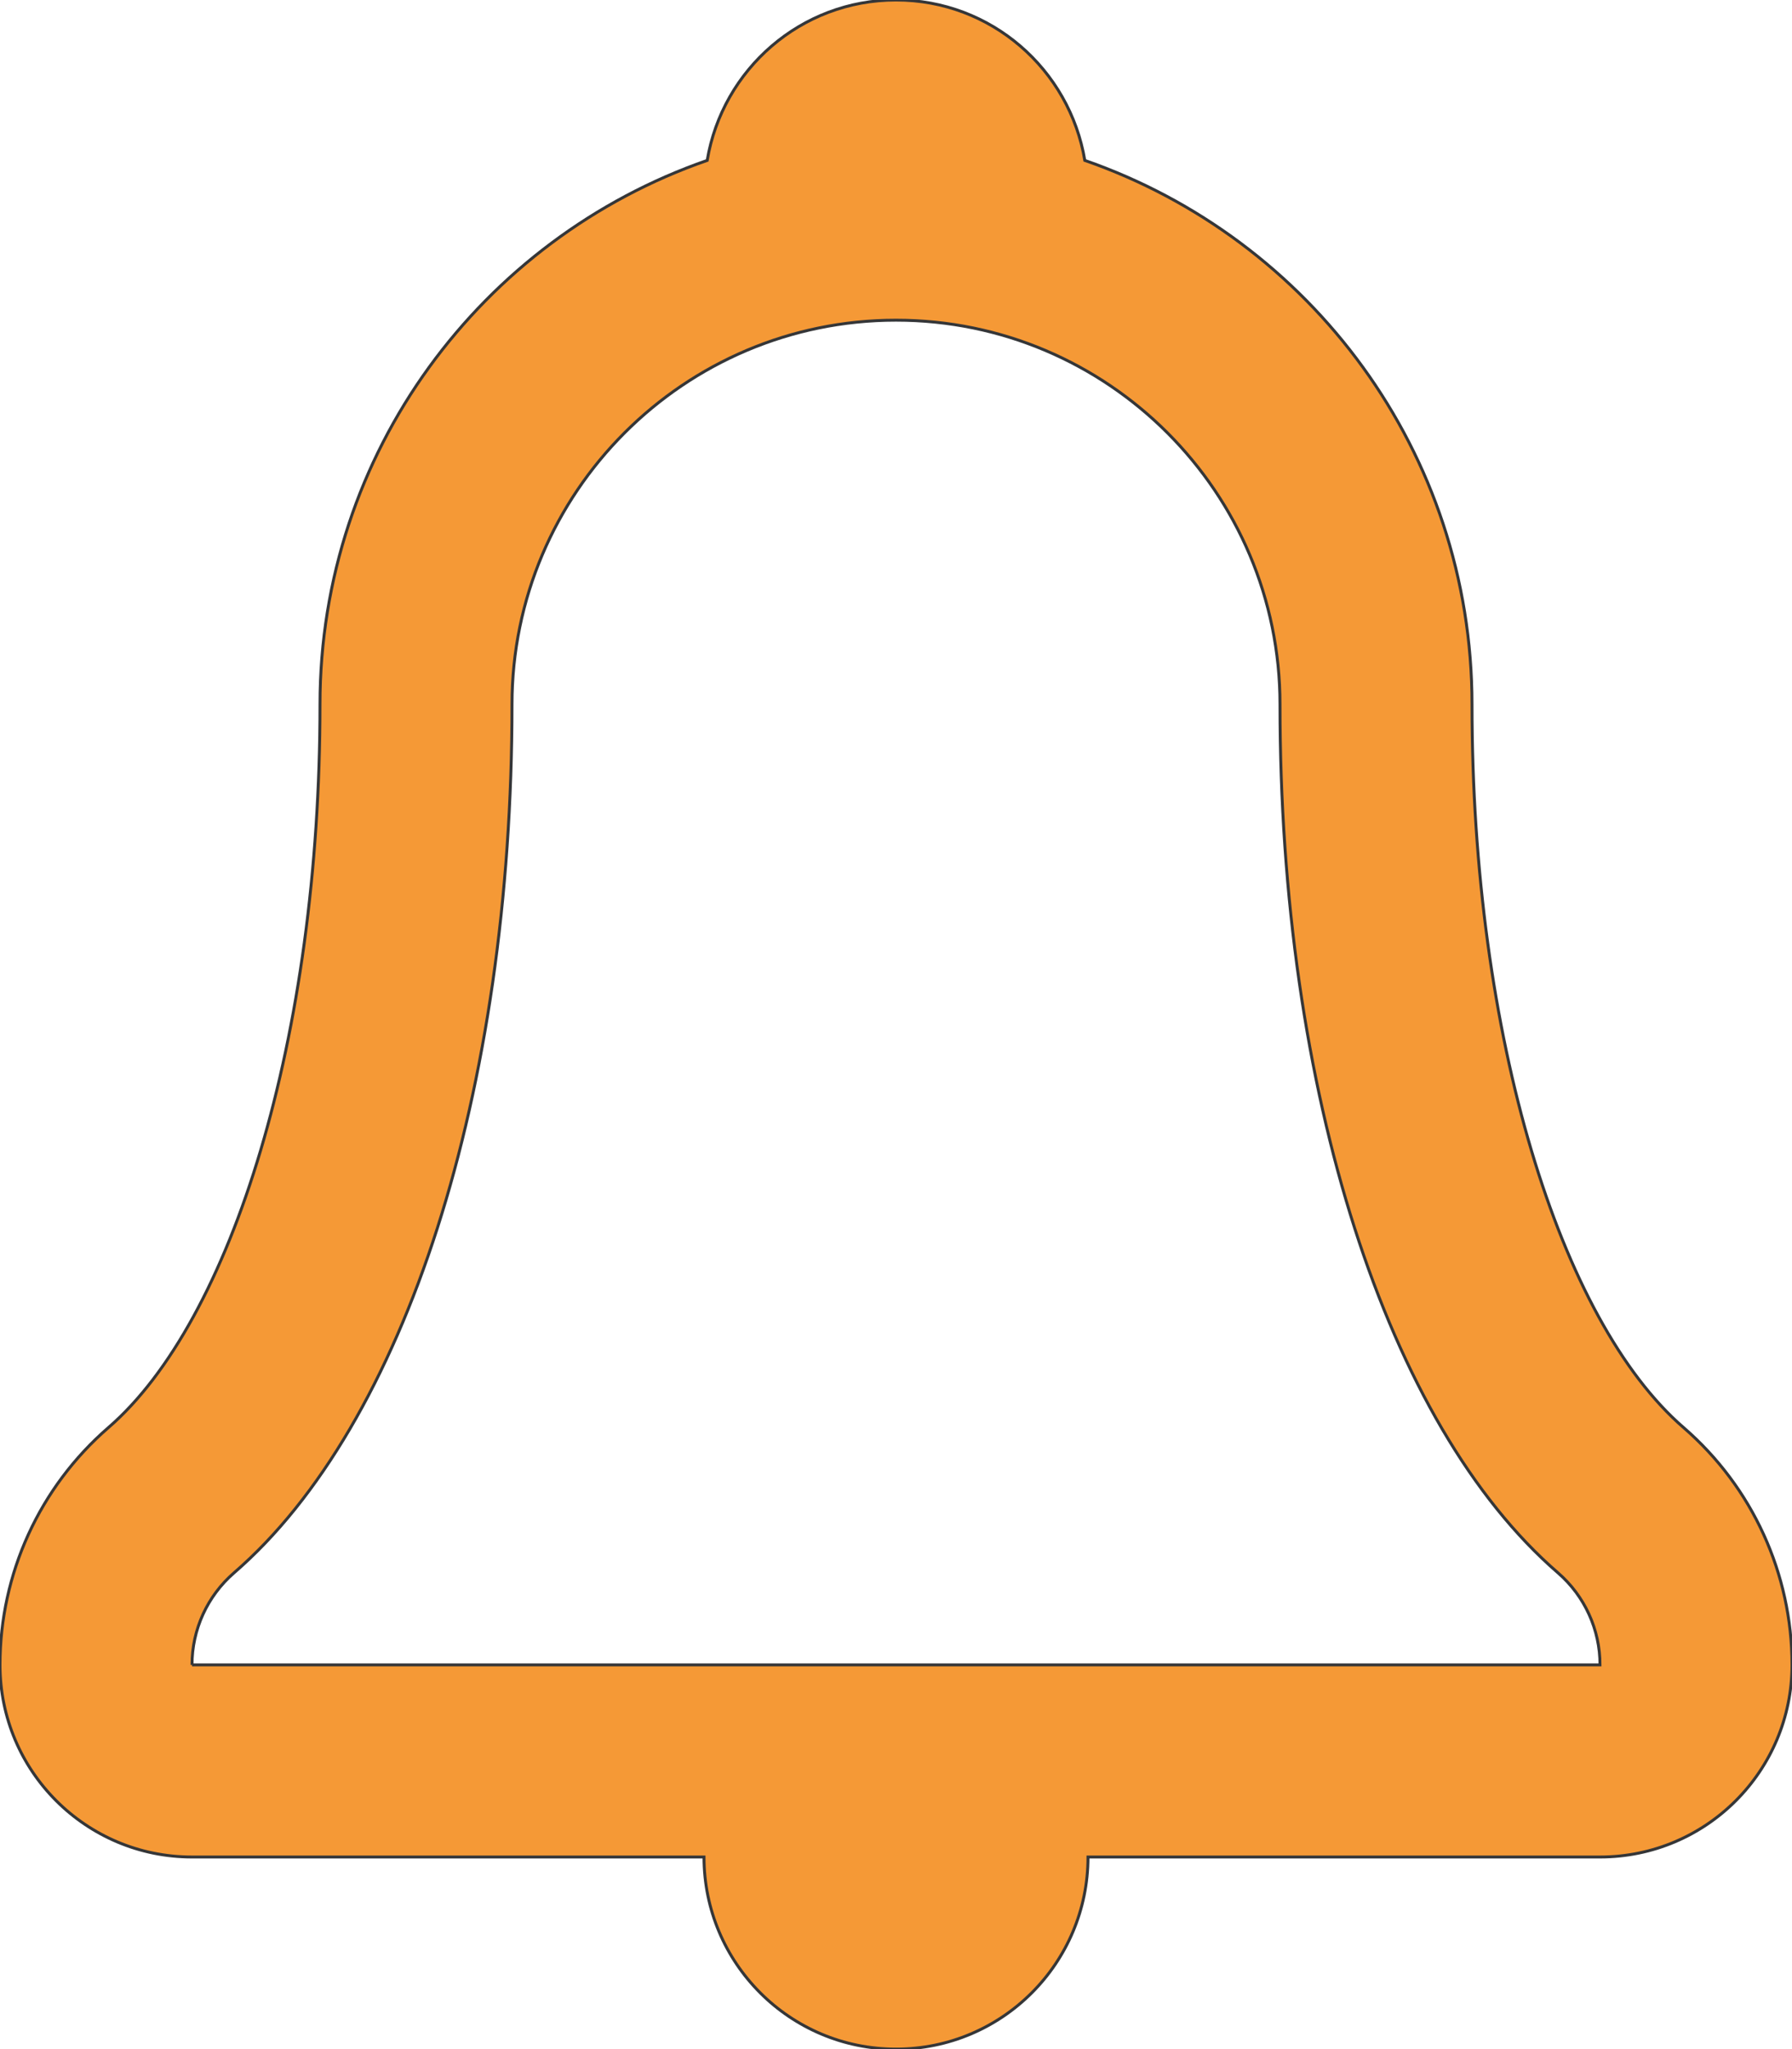 <?xml version="1.0" encoding="UTF-8" standalone="no"?>
<!-- Created with Inkscape (http://www.inkscape.org/) -->

<svg
   xmlns:dc="http://purl.org/dc/elements/1.1/"
   xmlns:cc="http://creativecommons.org/ns#"
   xmlns:rdf="http://www.w3.org/1999/02/22-rdf-syntax-ns#"
   xmlns:svg="http://www.w3.org/2000/svg"
   xmlns="http://www.w3.org/2000/svg"
   xmlns:sodipodi="http://sodipodi.sourceforge.net/DTD/sodipodi-0.dtd"
   xmlns:inkscape="http://www.inkscape.org/namespaces/inkscape"
   width="172.719mm"
   height="197.394mm"
   viewBox="0 0 611.998 699.427"
   id="svg2"
   version="1.1"
   inkscape:version="0.91 r13725"
   sodipodi:docname="bell.svg">
  <defs
     id="defs4" />
  <sodipodi:namedview
     id="base"
     pagecolor="#ffffff"
     bordercolor="#666666"
     borderopacity="1.0"
     inkscape:pageopacity="0.0"
     inkscape:pageshadow="2"
     inkscape:zoom="0.35"
     inkscape:cx="-317.57243"
     inkscape:cy="201.14207"
     inkscape:document-units="px"
     inkscape:current-layer="layer1"
     showgrid="false"
     fit-margin-top="0"
     fit-margin-left="0"
     fit-margin-right="0"
     fit-margin-bottom="0"
     inkscape:window-width="1920"
     inkscape:window-height="1054"
     inkscape:window-x="1920"
     inkscape:window-y="0"
     inkscape:window-maximized="1" />
  <g
     inkscape:label="Ebene 1"
     inkscape:groupmode="layer"
     id="layer1"
     transform="translate(-31.144,-39.792)">
    <g
       id="g4262"
       transform="translate(-12.57,39.792)"
       style="fill:#f59936;fill-opacity:1;stroke:#353638;stroke-opacity:1">
      <g
         id="g4219"
         style="fill:#f59936;fill-opacity:1;stroke:#353638;stroke-opacity:1">
        <g
           id="Bell"
           style="fill:#f59936;fill-opacity:1;stroke:#353638;stroke-opacity:1">
          <g
             id="g4222"
             style="fill:#f59936;fill-opacity:1;stroke:#353638;stroke-opacity:1">
            <path
               id="path4224"
               d="M 618.666,487.262 C 576.547,450.848 546.428,354.086 546.428,240.429 546.428,154.399 491.13,81.462 414.193,54.753 409.013,23.715 382.216,0 349.714,0 317.213,0 290.416,23.715 285.235,54.752 208.298,81.461 153,154.399 153,240.429 c 0,113.636 -30.097,210.374 -72.238,246.833 -23.518,20.35 -37.048,49.9 -37.048,81.023 0,36.219 29.354,65.572 65.571,65.572 l 174.857,0 c 0,36.217 29.354,65.57 65.571,65.57 36.217,0 65.571,-29.354 65.571,-65.57 l 174.857,0 c 36.217,0 65.571,-29.354 65.571,-65.572 0.002,-31.101 -13.506,-60.674 -37.046,-81.023 z m -509.381,81.023 c 0,-12.064 5.246,-23.539 14.36,-31.43 58.555,-50.621 94.925,-164.213 94.925,-296.427 0,-72.325 58.818,-131.143 131.143,-131.143 72.325,0 131.143,58.818 131.143,131.143 0,132.214 36.37,245.806 94.926,296.427 9.137,7.912 14.36,19.365 14.36,31.43 l -480.857,0 z"
               inkscape:connector-curvature="0"
               style="fill:#f59936;fill-opacity:1;stroke:#353638;stroke-opacity:1" />
          </g>
        </g>
      </g>
      <g
         id="g4226"
         style="fill:#f59936;fill-opacity:1;stroke:#353638;stroke-opacity:1" />
      <g
         id="g4228"
         style="fill:#f59936;fill-opacity:1;stroke:#353638;stroke-opacity:1" />
      <g
         id="g4230"
         style="fill:#f59936;fill-opacity:1;stroke:#353638;stroke-opacity:1" />
      <g
         id="g4232"
         style="fill:#f59936;fill-opacity:1;stroke:#353638;stroke-opacity:1" />
      <g
         id="g4234"
         style="fill:#f59936;fill-opacity:1;stroke:#353638;stroke-opacity:1" />
      <g
         id="g4236"
         style="fill:#f59936;fill-opacity:1;stroke:#353638;stroke-opacity:1" />
      <g
         id="g4238"
         style="fill:#f59936;fill-opacity:1;stroke:#353638;stroke-opacity:1" />
      <g
         id="g4240"
         style="fill:#f59936;fill-opacity:1;stroke:#353638;stroke-opacity:1" />
      <g
         id="g4242"
         style="fill:#f59936;fill-opacity:1;stroke:#353638;stroke-opacity:1" />
      <g
         id="g4244"
         style="fill:#f59936;fill-opacity:1;stroke:#353638;stroke-opacity:1" />
      <g
         id="g4246"
         style="fill:#f59936;fill-opacity:1;stroke:#353638;stroke-opacity:1" />
      <g
         id="g4248"
         style="fill:#f59936;fill-opacity:1;stroke:#353638;stroke-opacity:1" />
      <g
         id="g4250"
         style="fill:#f59936;fill-opacity:1;stroke:#353638;stroke-opacity:1" />
      <g
         id="g4252"
         style="fill:#f59936;fill-opacity:1;stroke:#353638;stroke-opacity:1" />
      <g
         id="g4254"
         style="fill:#f59936;fill-opacity:1;stroke:#353638;stroke-opacity:1" />
    </g>
  </g>
</svg>
